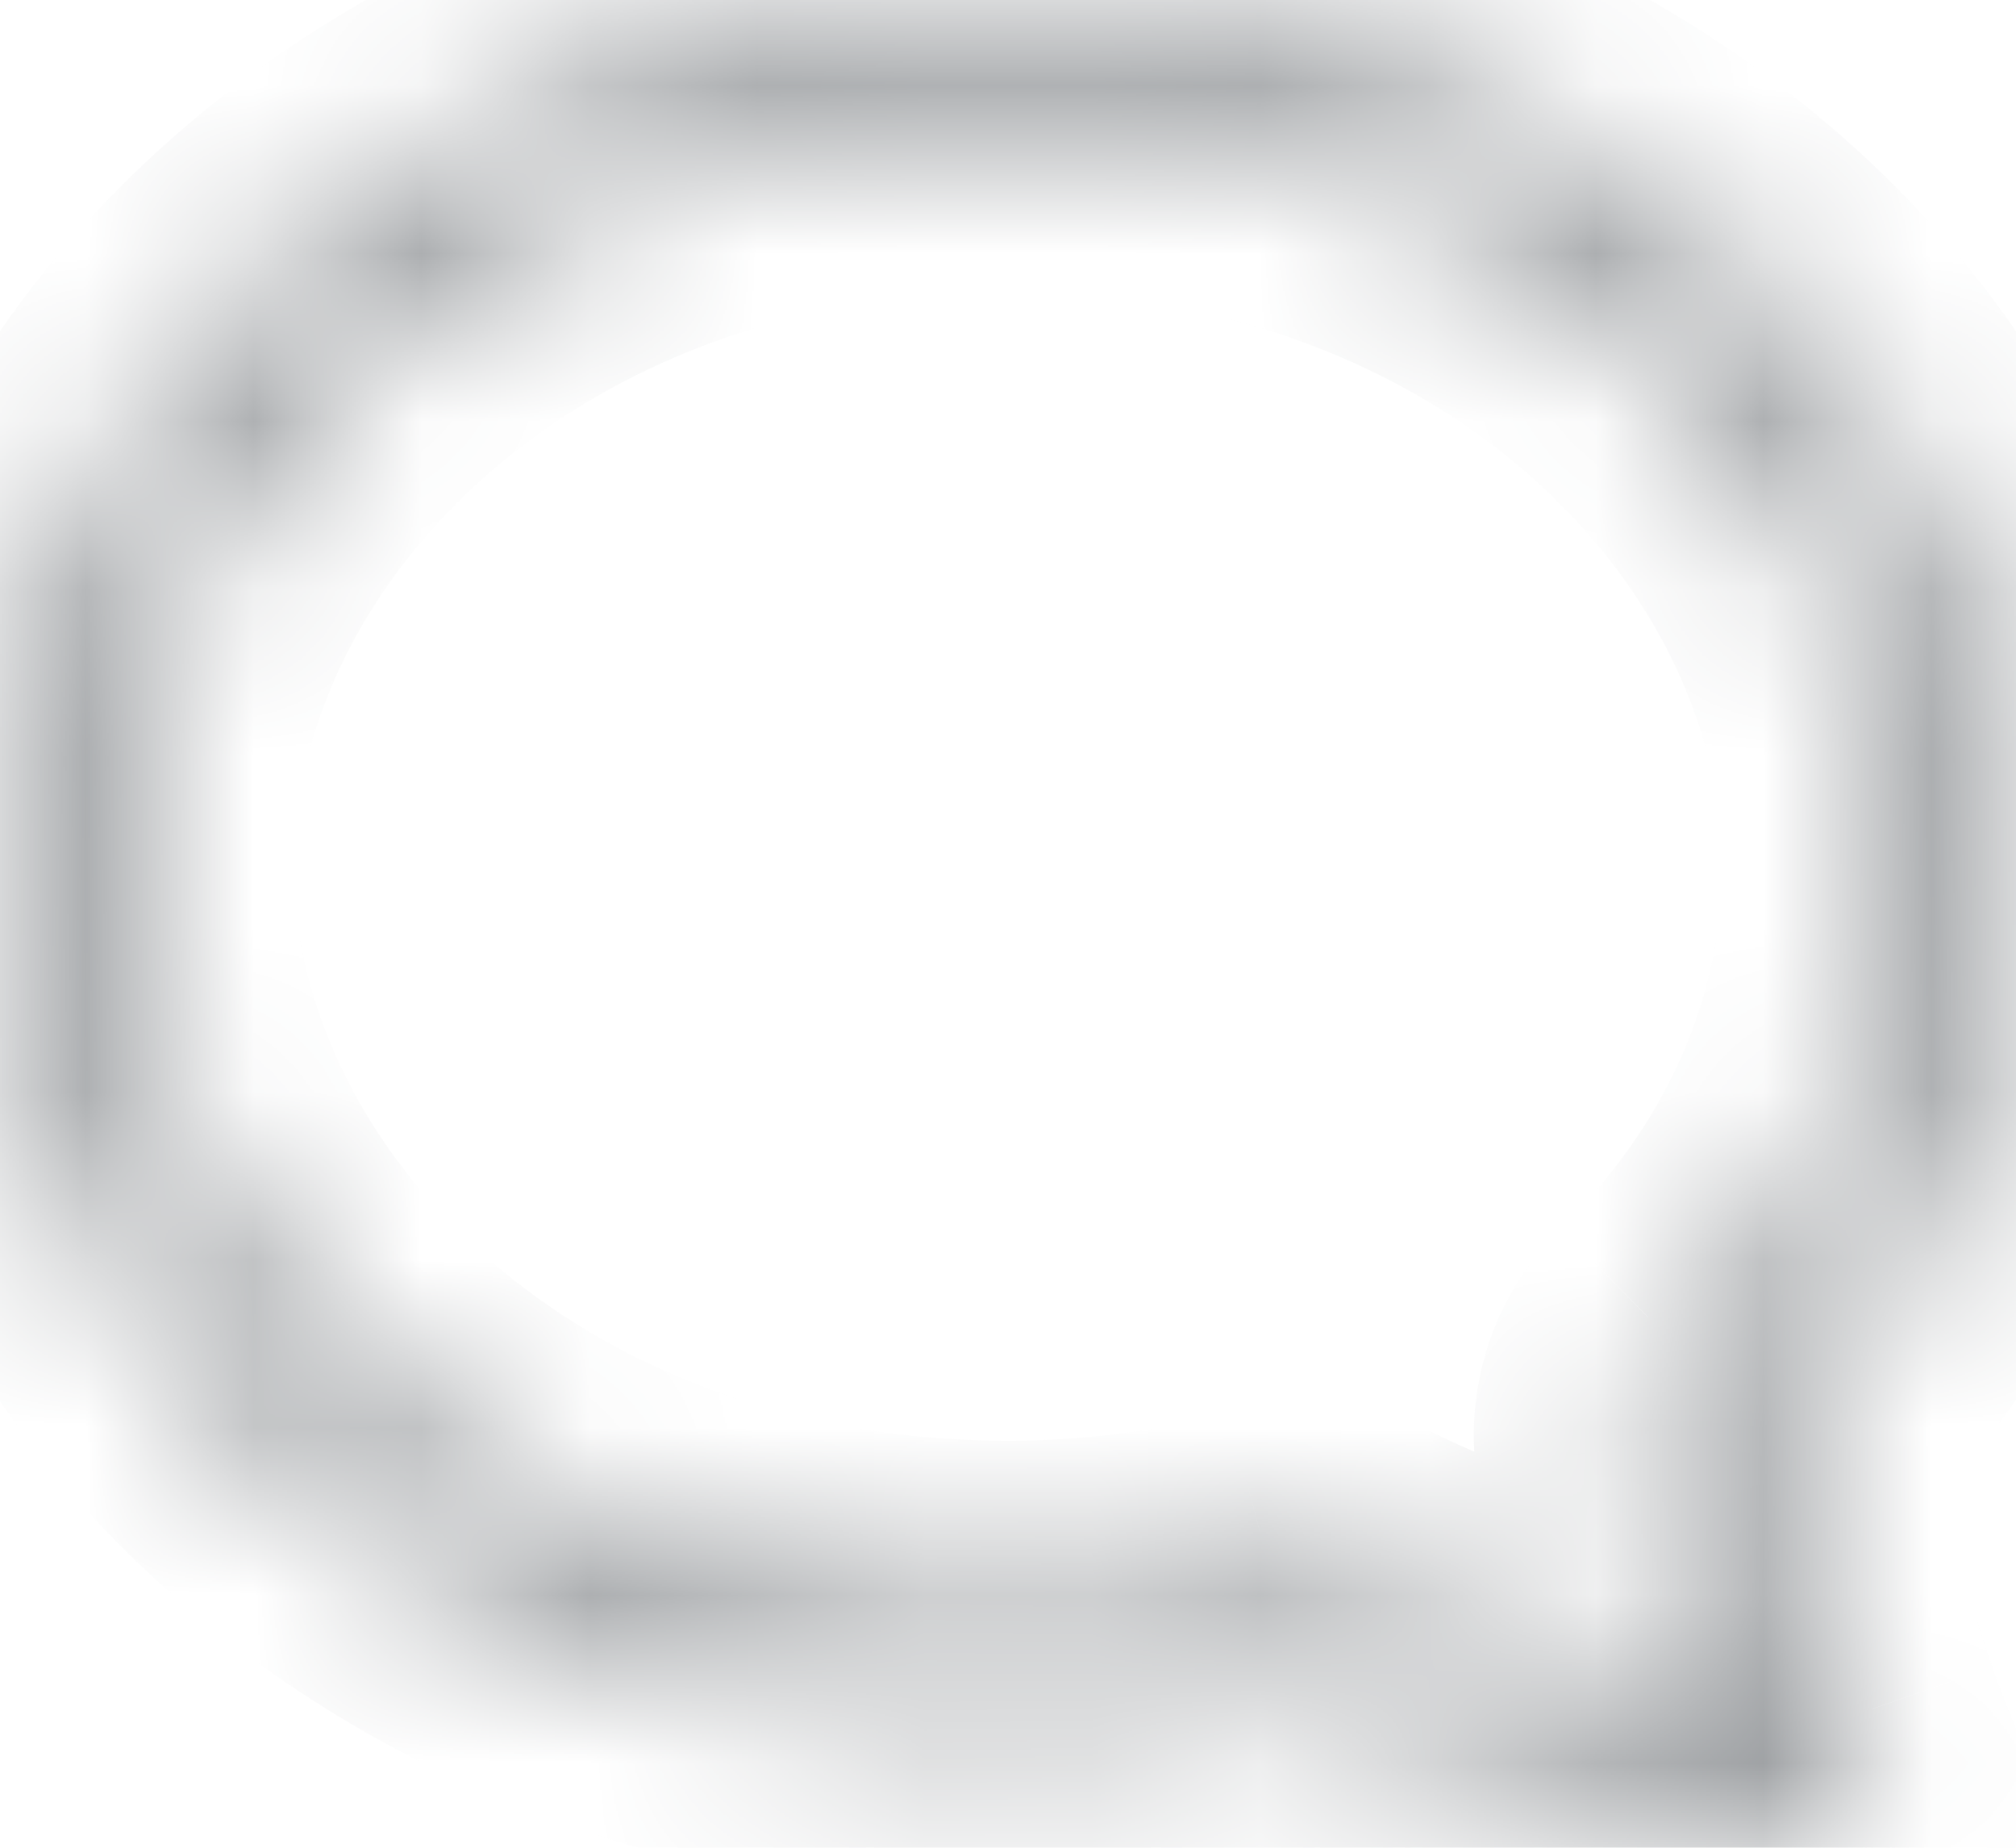 <svg width="12" height="11" fill="none" xmlns="http://www.w3.org/2000/svg"><mask id="a" fill="#fff"><path d="M9.992 8.026a.735.735 0 0 0-.216.59c.053.499.153.992.299 1.473-1.046-.238-1.685-.513-1.976-.658a.762.762 0 0 0-.532-.054 6.148 6.148 0 0 1-1.567.2C3.003 9.577.75 7.51.75 5.157S3.003.737 6 .737s5.25 2.068 5.25 4.42c0 1.081-.463 2.085-1.258 2.869Zm.37 2.877c.177.034.355.066.534.095.15.023.264-.13.205-.267a7.019 7.019 0 0 1-.183-.47l-.002-.007a7.579 7.579 0 0 1-.393-1.708C11.443 7.64 12 6.454 12 5.157 12 2.309 9.313 0 6 0S0 2.309 0 5.157s2.687 5.157 6 5.157a6.92 6.92 0 0 0 1.76-.226c.39.194 1.23.547 2.601.815Z"/></mask><path d="m9.992 8.026-.703-.712.703.712Zm-.216.59-.994.105-.001-.008.995-.097Zm.299 1.473.957-.29.5 1.647-1.679-.382.222-.975Zm-1.976-.658-.445.896.445-.896Zm-.532-.054.254.967-.254-.967ZM6 9.577v-1h.002l-.002 1Zm4.361 1.325-.19.982h-.001l.191-.982Zm.535.096-.155.988-.004-.001.159-.987Zm.205-.267-.918.397.918-.397Zm-.183-.47-.944.33-.007-.018-.006-.02.957-.291Zm-.002-.007.943-.33.007.019.006.02-.957.291Zm-.393-1.708-.996.097-.046-.475.34-.335.702.713ZM6 10.314v-1h.001l-.001 1Zm1.76-.226-.253-.967.362-.095.336.167-.445.896Zm2.934-1.35a.264.264 0 0 0 .062-.098l-1.879-.686c.089-.242.23-.46.412-.64l1.405 1.424Zm.062-.098a.274.274 0 0 0 .015-.121l-1.99.194a1.725 1.725 0 0 1 .096-.759l1.88.686Zm.015-.13c.046.437.133.868.26 1.289l-1.913.58a8.954 8.954 0 0 1-.336-1.658l1.989-.21Zm-.918 2.554c-1.124-.255-1.838-.558-2.2-.737l.892-1.791c.22.11.783.358 1.752.578l-.444 1.95Zm-2.2-.737a.238.238 0 0 0 .168.017L7.313 8.41c.412-.108.85-.064 1.232.126l-.891 1.79Zm.167.017a7.144 7.144 0 0 1-1.822.233l.004-2c.443 0 .884-.056 1.311-.168l.507 1.935ZM6 10.577c-3.408 0-6.25-2.384-6.25-5.42h2c0 1.669 1.664 3.42 4.25 3.42v2Zm-6.25-5.42c0-3.035 2.842-5.42 6.25-5.42v2c-2.586 0-4.25 1.752-4.25 3.42h-2ZM6-.263c3.408 0 6.25 2.385 6.25 5.42h-2c0-1.668-1.664-3.42-4.25-3.42v-2Zm6.25 5.42c0 1.38-.593 2.632-1.557 3.581L9.29 7.313c.628-.618.96-1.373.96-2.156h2Zm-1.698 4.764c.167.032.335.062.503.09l-.318 1.974c-.19-.03-.378-.064-.567-.1l.382-1.964Zm.5.089c-.656-.103-1.112.557-.87 1.118l1.837-.794c.36.835-.323 1.802-1.278 1.652l.31-1.976Zm-.87 1.117a8.046 8.046 0 0 1-.208-.536l1.888-.66c.047.137.1.271.157.404l-1.836.792Zm-.22-.573-.003-.008 1.913-.584.002.008-1.913.584Zm.01.031a8.574 8.574 0 0 1-.445-1.942l1.99-.194c.047.471.176 1.002.342 1.474l-1.887.662ZM9.82 7.833c.753-.74 1.18-1.678 1.18-2.676h2c0 1.595-.688 3.03-1.776 4.101L9.821 7.833ZM11 5.157C11 2.997 8.909 1 6 1v-2c3.718 0 7 2.62 7 6.157h-2ZM6 1C3.091 1 1 2.998 1 5.157h-2C-1 1.62 2.282-1 6-1v2ZM1 5.157c0 2.159 2.091 4.157 5 4.157v2c-3.718 0-7-2.62-7-6.157h2Zm5.001 4.157a5.91 5.91 0 0 0 1.506-.193l.507 1.935a7.908 7.908 0 0 1-2.015.258l.002-2Zm2.204-.121c.31.154 1.064.478 2.348.728l-.383 1.963c-1.46-.285-2.385-.666-2.855-.9l.89-1.791Z" fill="#939699" mask="url(#a)"/></svg>